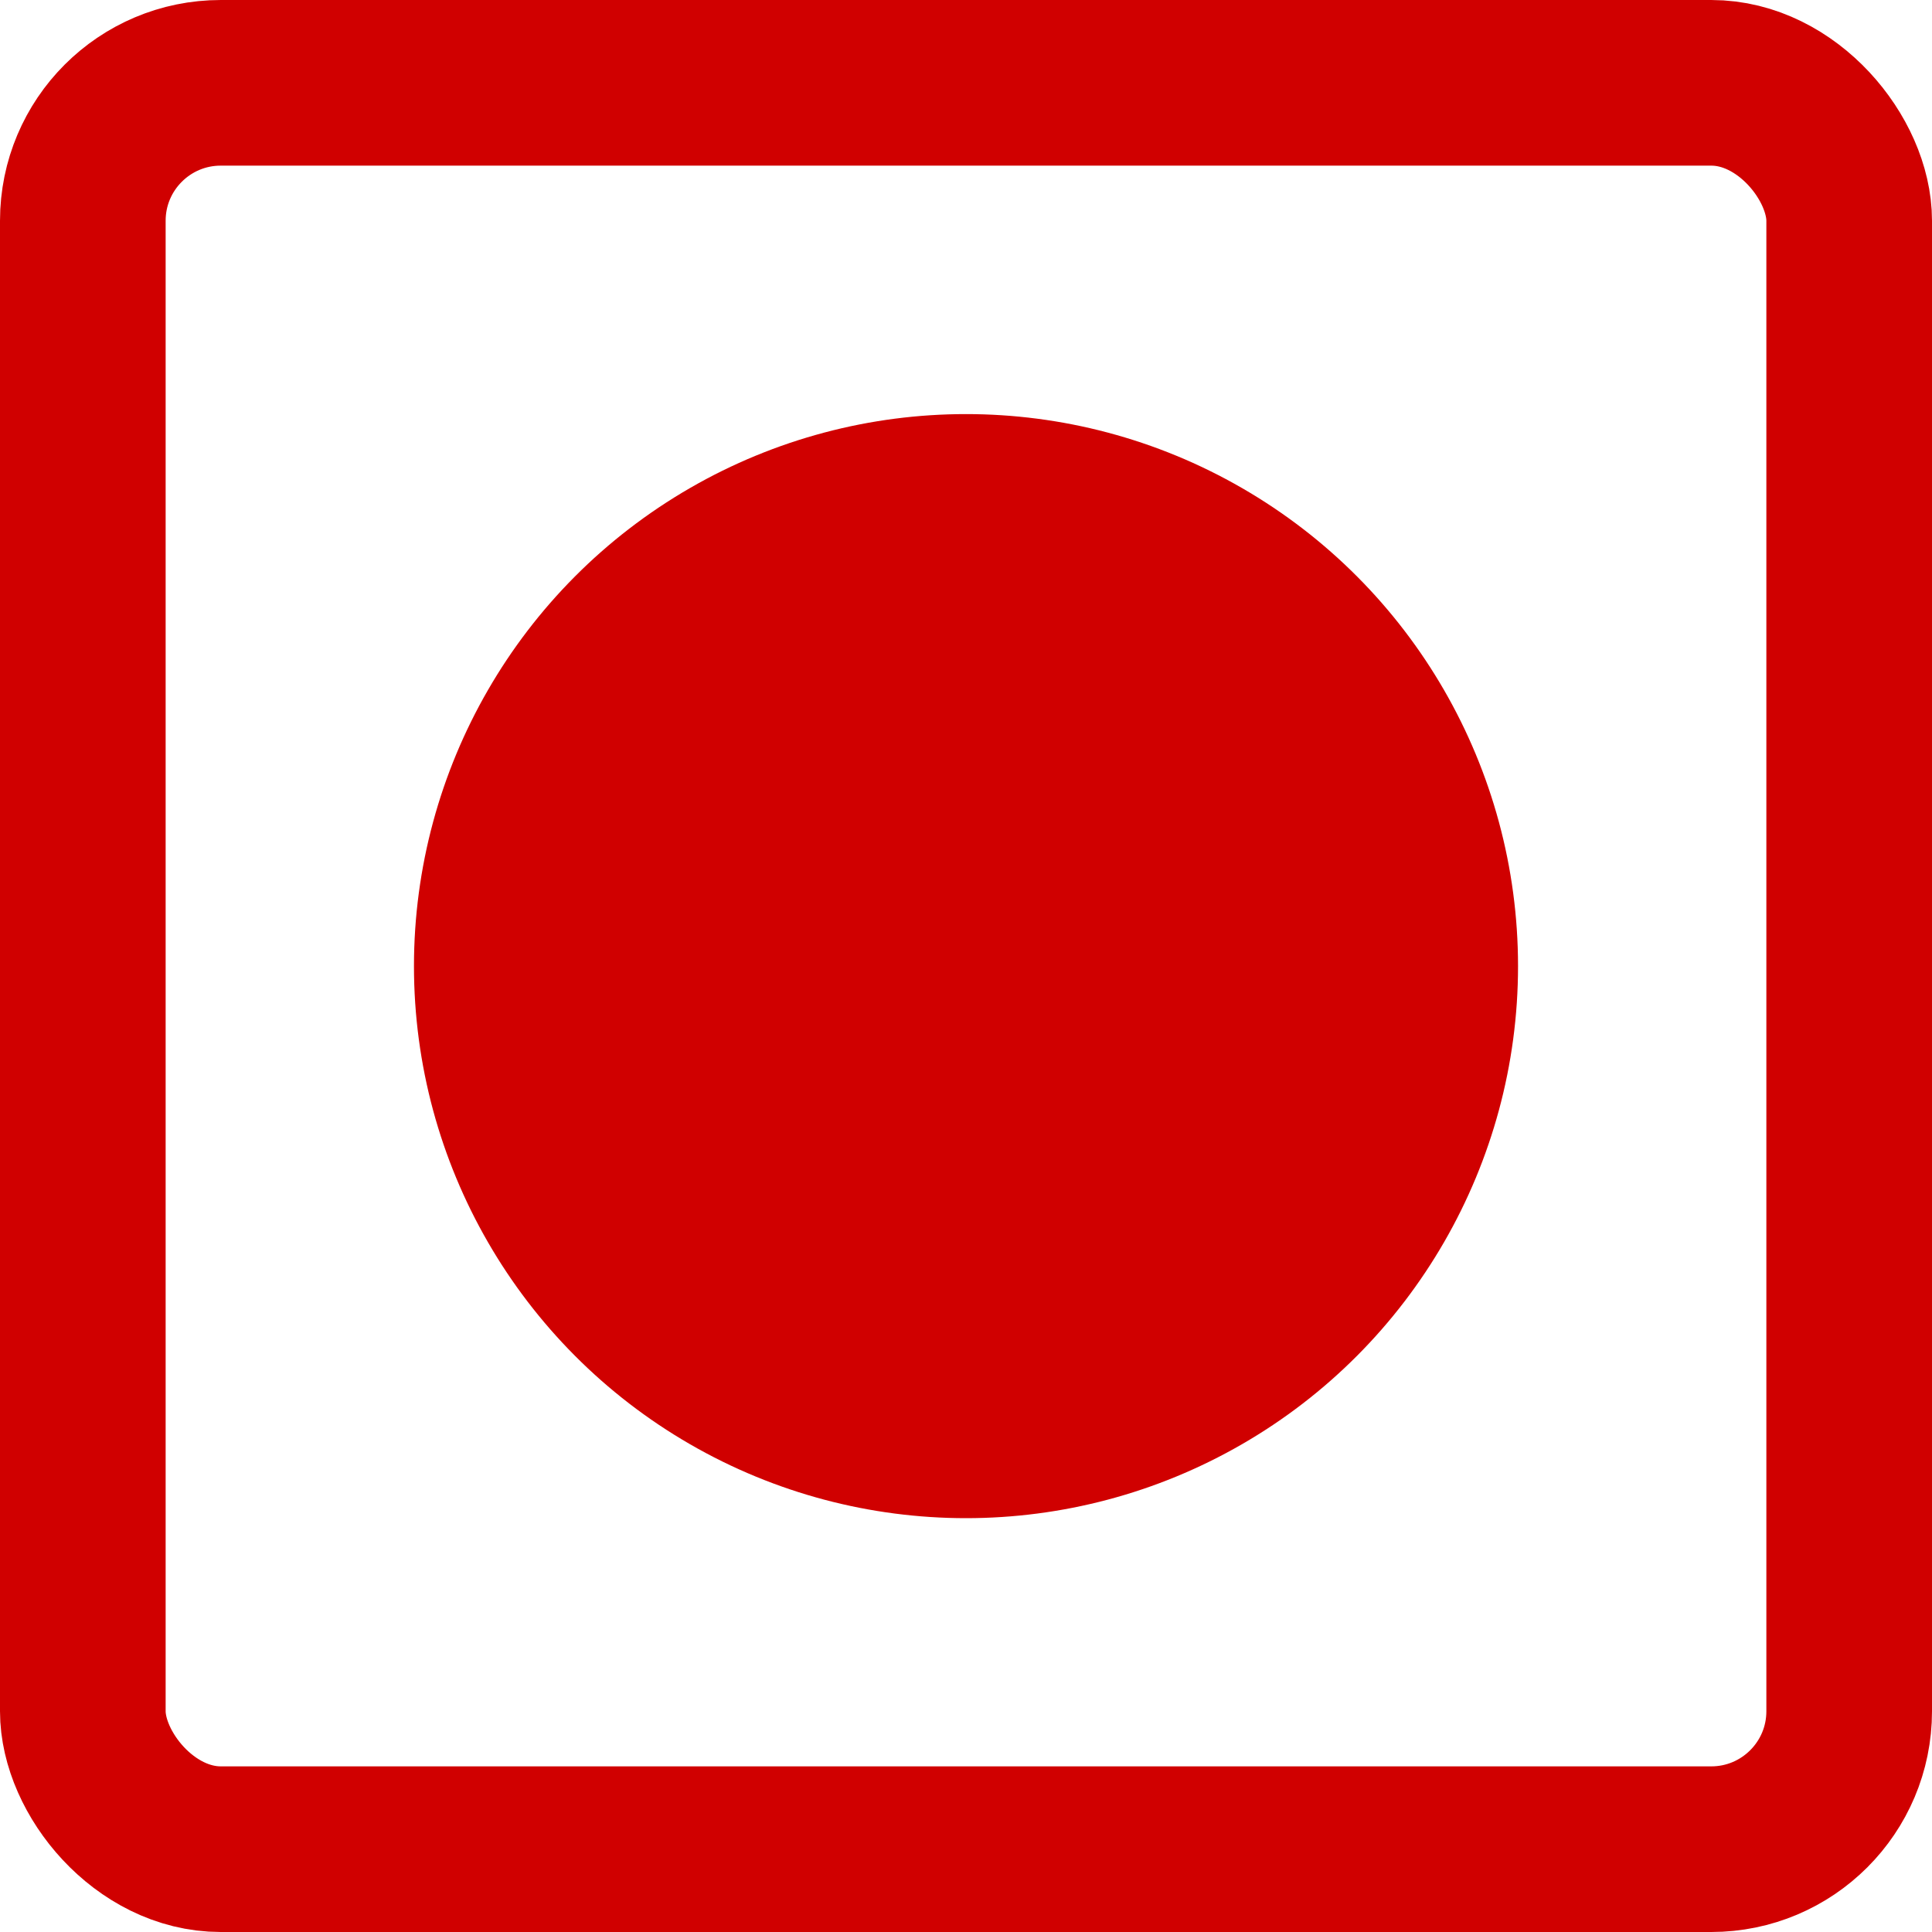 <svg width="15" height="15" viewBox="0 0 15 15" fill="none" xmlns="http://www.w3.org/2000/svg">
<rect x="0.643" y="0.643" width="13.714" height="13.714" rx="1.071" stroke="#D00000" stroke-width="1.286"/>
<circle cx="7.5" cy="7.501" r="4.286" fill="#D00000"/>
</svg>
